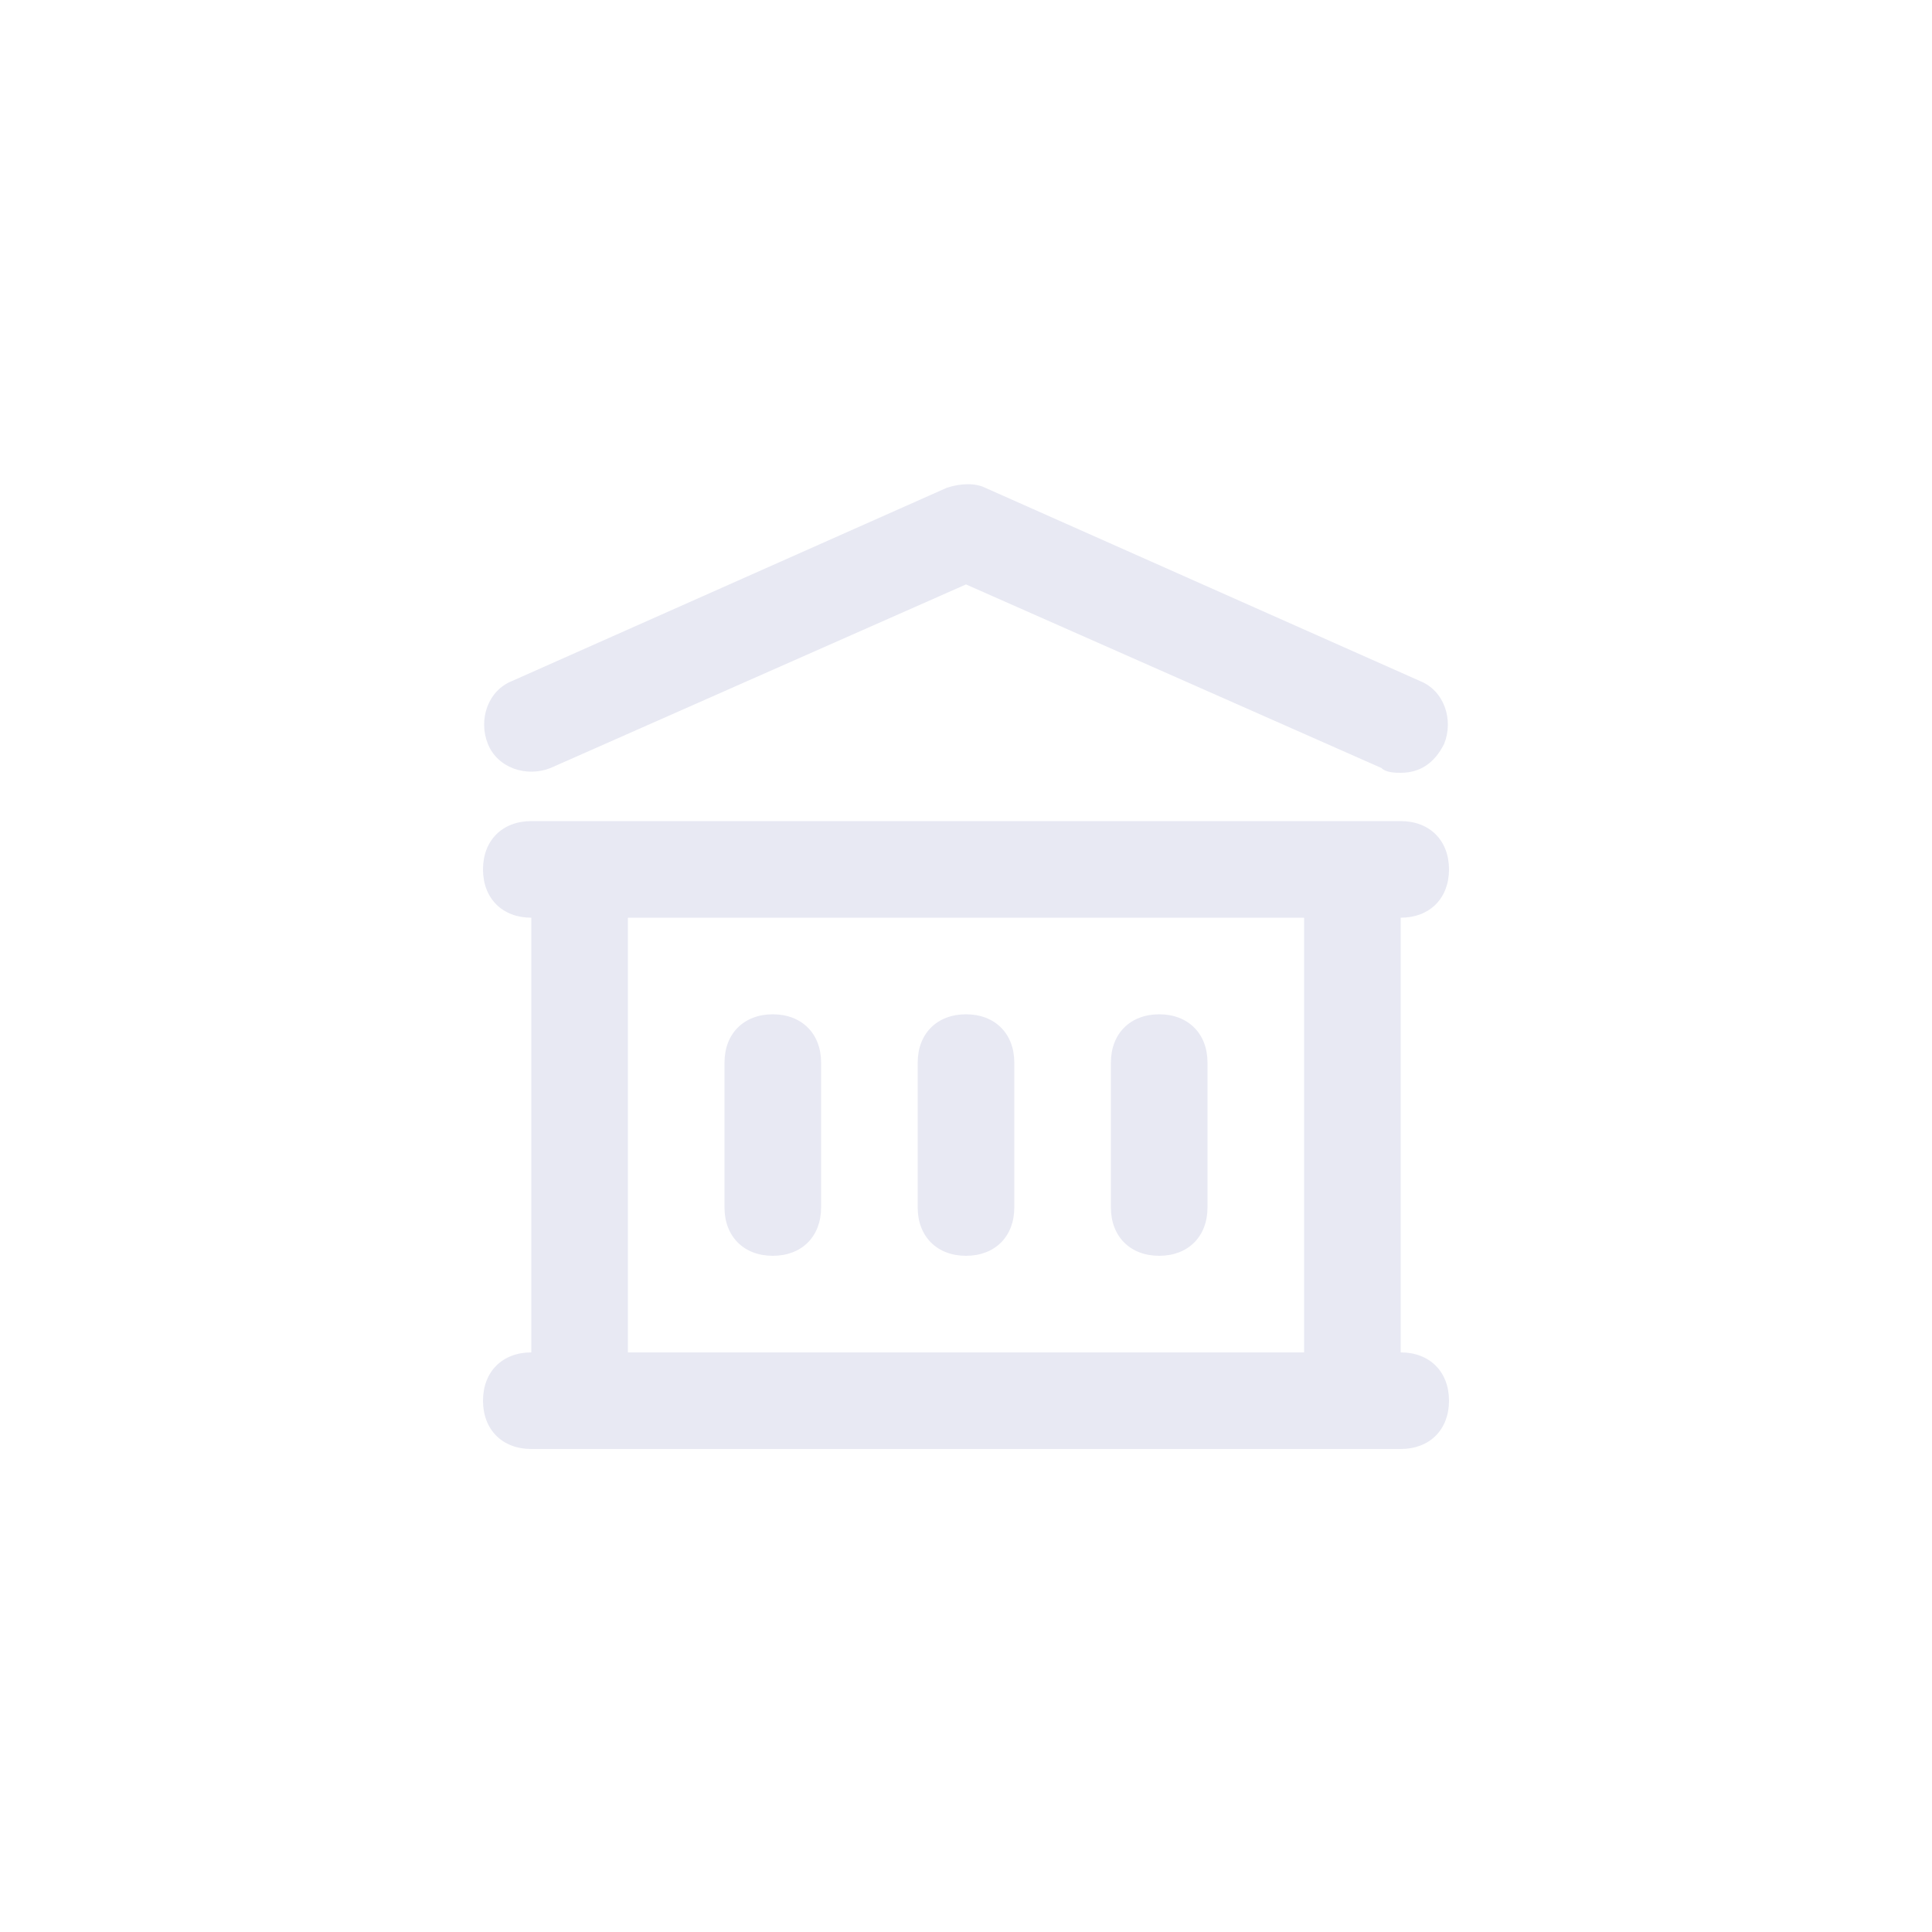 <?xml version="1.0" encoding="utf-8"?>
<!-- Generator: Adobe Illustrator 25.0.1, SVG Export Plug-In . SVG Version: 6.00 Build 0)  -->
<svg version="1.1" id="Layer_1" xmlns="http://www.w3.org/2000/svg" xmlns:xlink="http://www.w3.org/1999/xlink" x="0px" y="0px"
	 viewBox="0 0 40 40" style="enable-background:new 0 0 40 40;" xml:space="preserve">
<style type="text/css">
	.st0{fill:none;}
	.st1{fill:#E8E9F3;}
</style>
<rect class="st0" width="40" height="40"/>
<path class="st1" d="M29,30H11c-0.6,0-1-0.4-1-1s0.4-1,1-1v-9c-0.6,0-1-0.4-1-1s0.4-1,1-1h18c0.6,0,1,0.4,1,1s-0.4,1-1,1v9
	c0.6,0,1,0.4,1,1S29.6,30,29,30z M13,28h14v-9H13V28z M24,26c-0.6,0-1-0.4-1-1v-3c0-0.6,0.4-1,1-1s1,0.4,1,1v3
	C25,25.6,24.6,26,24,26z M20,26c-0.6,0-1-0.4-1-1v-3c0-0.6,0.4-1,1-1s1,0.4,1,1v3C21,25.6,20.6,26,20,26z M16,26c-0.6,0-1-0.4-1-1
	v-3c0-0.6,0.4-1,1-1s1,0.4,1,1v3C17,25.6,16.6,26,16,26z M29,16c-0.1,0-0.3,0-0.4-0.1L20,12.1l-8.6,3.8c-0.5,0.2-1.1,0-1.3-0.5
	c-0.2-0.5,0-1.1,0.5-1.3l9-4c0.3-0.1,0.6-0.1,0.8,0l9,4c0.5,0.2,0.7,0.8,0.5,1.3C29.7,15.8,29.4,16,29,16z"/>
</svg>
